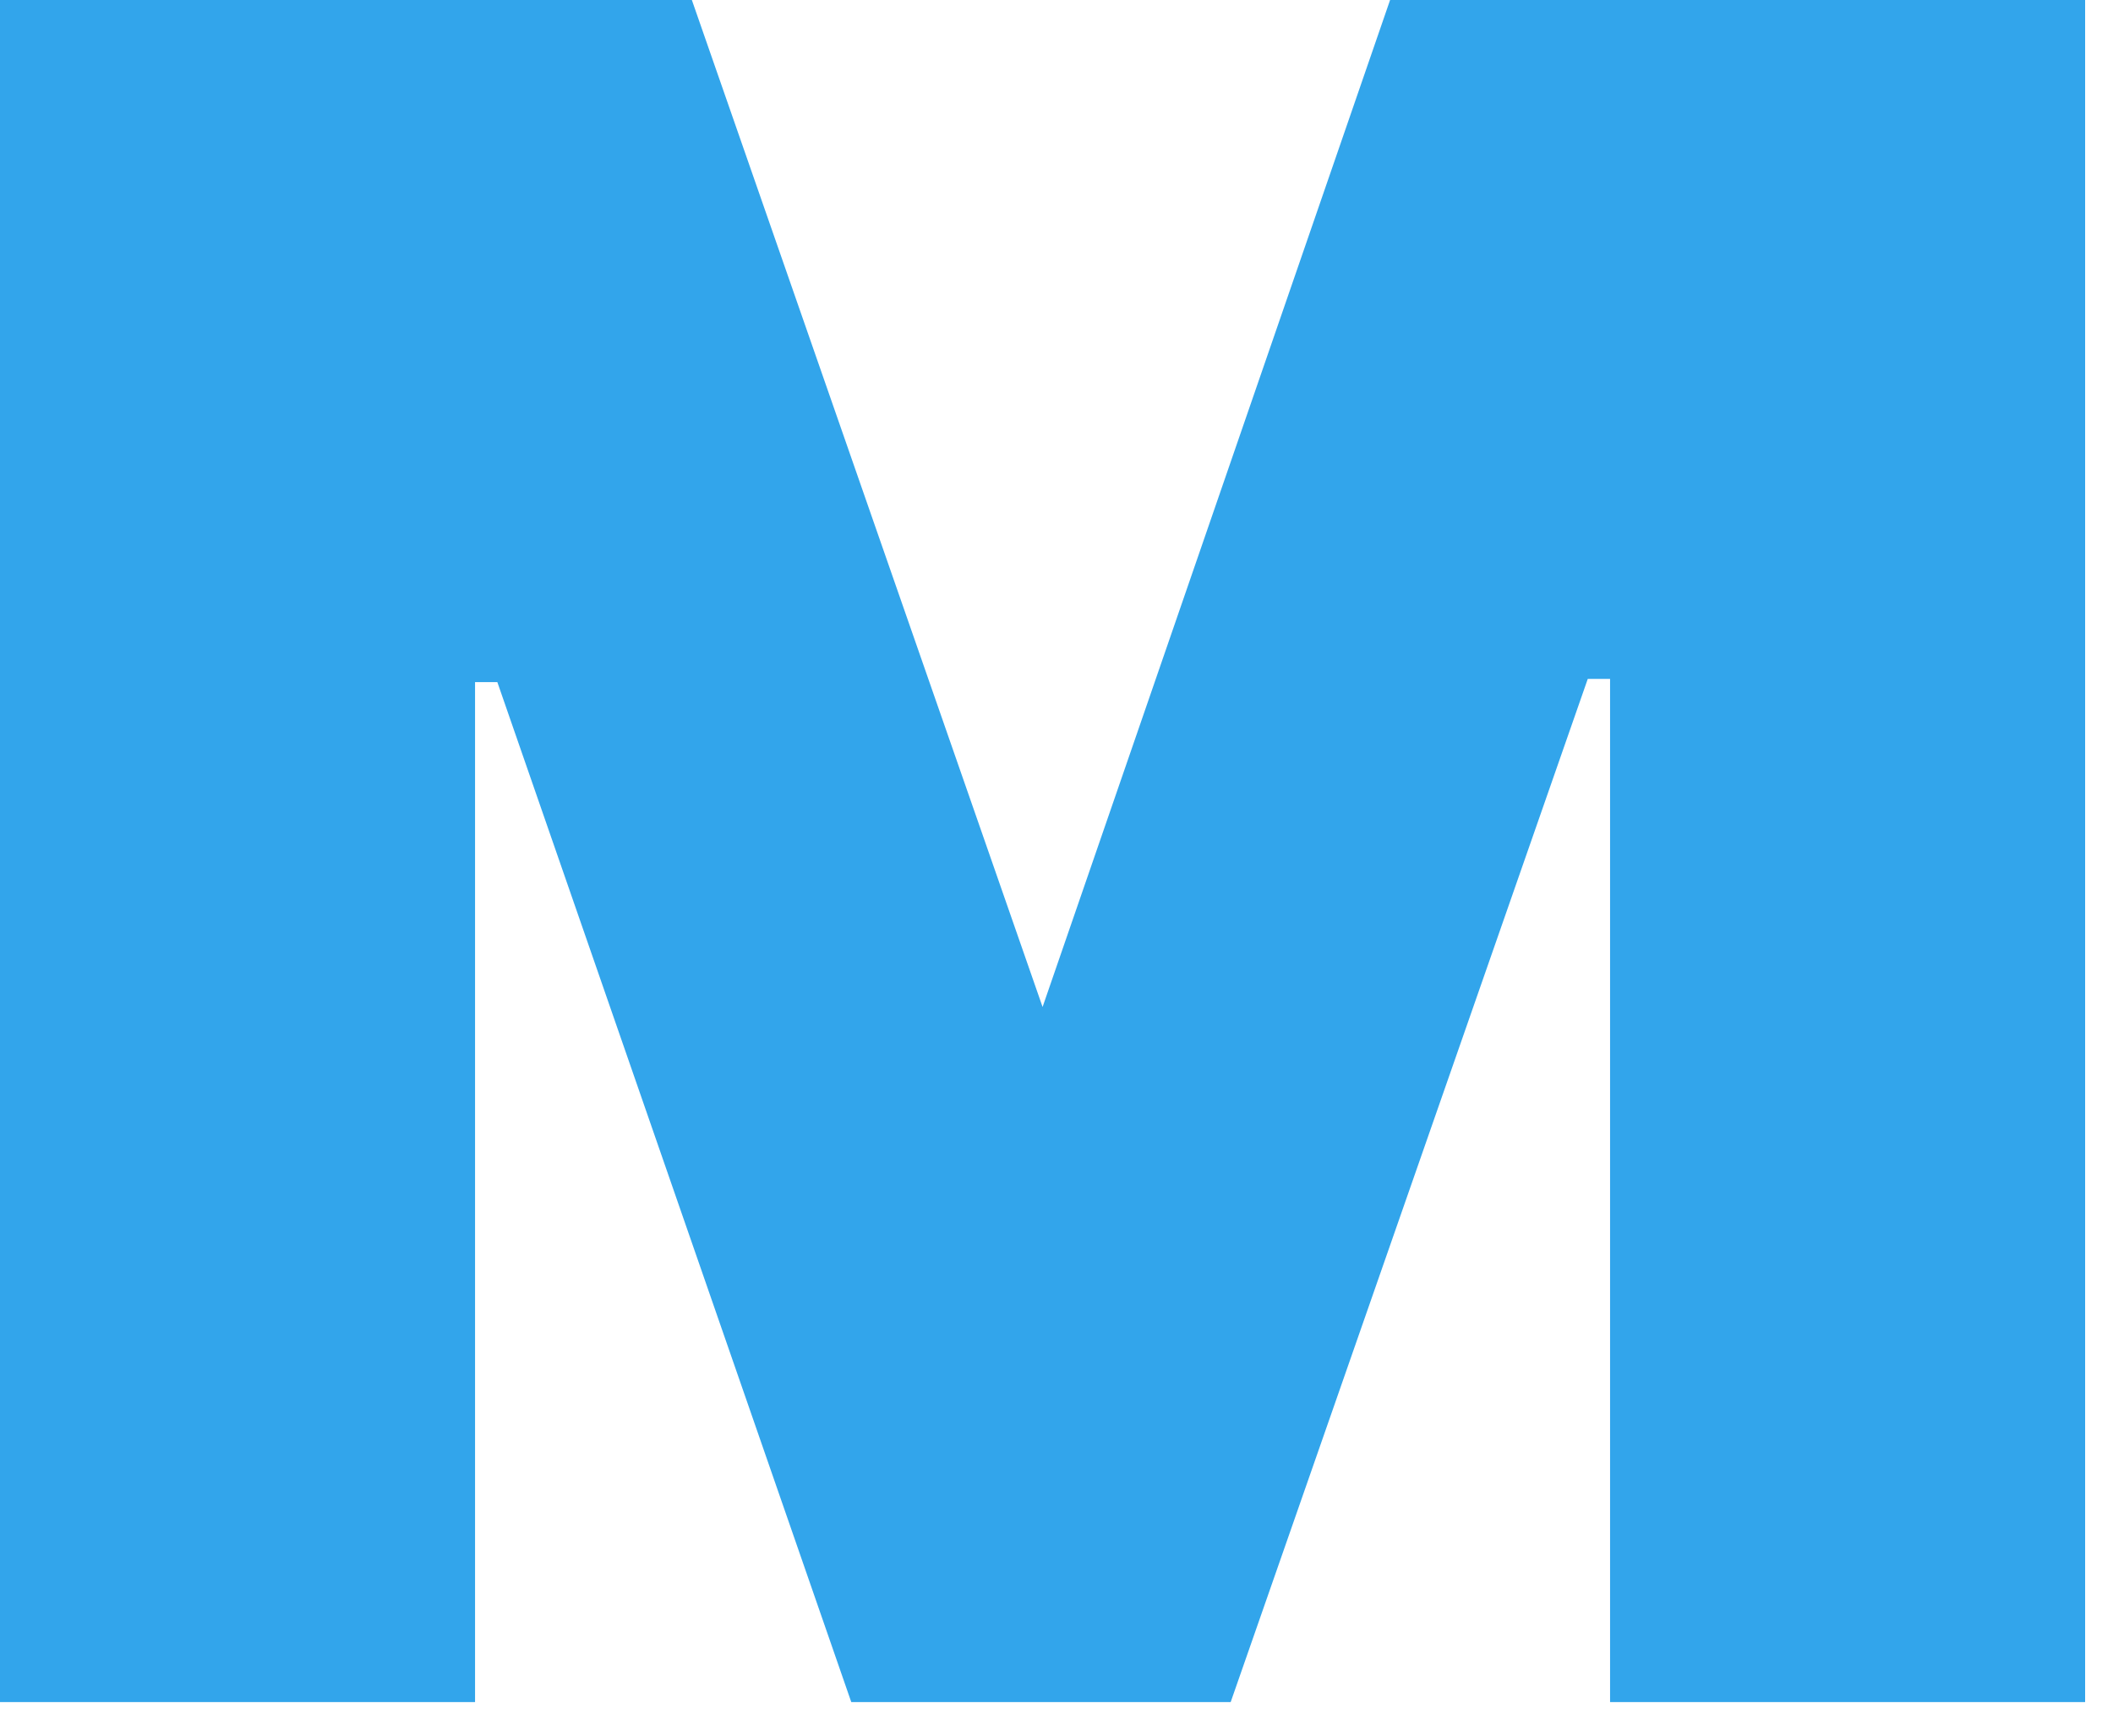 <svg width="56" height="46" viewBox="0 0 56 46" fill="none" xmlns="http://www.w3.org/2000/svg">
<path fill-rule="evenodd" clip-rule="evenodd" d="M-7.75558e-07 45.111L12.59 45.111L12.59 18.079L13.181 18.079L22.561 45.111L32.616 45.111L42.08 17.993L42.671 17.993L42.671 45.111L55.261 45.111L55.261 9.50057e-07L40.221 6.91479e-07L37.686 6.47898e-07L36.841 6.33371e-07L27.631 26.688L18.336 3.15233e-07L17.237 2.96348e-07L14.956 2.57125e-07L0 0L-7.75558e-07 45.111Z" fill="#32A5EB"/>
</svg>
